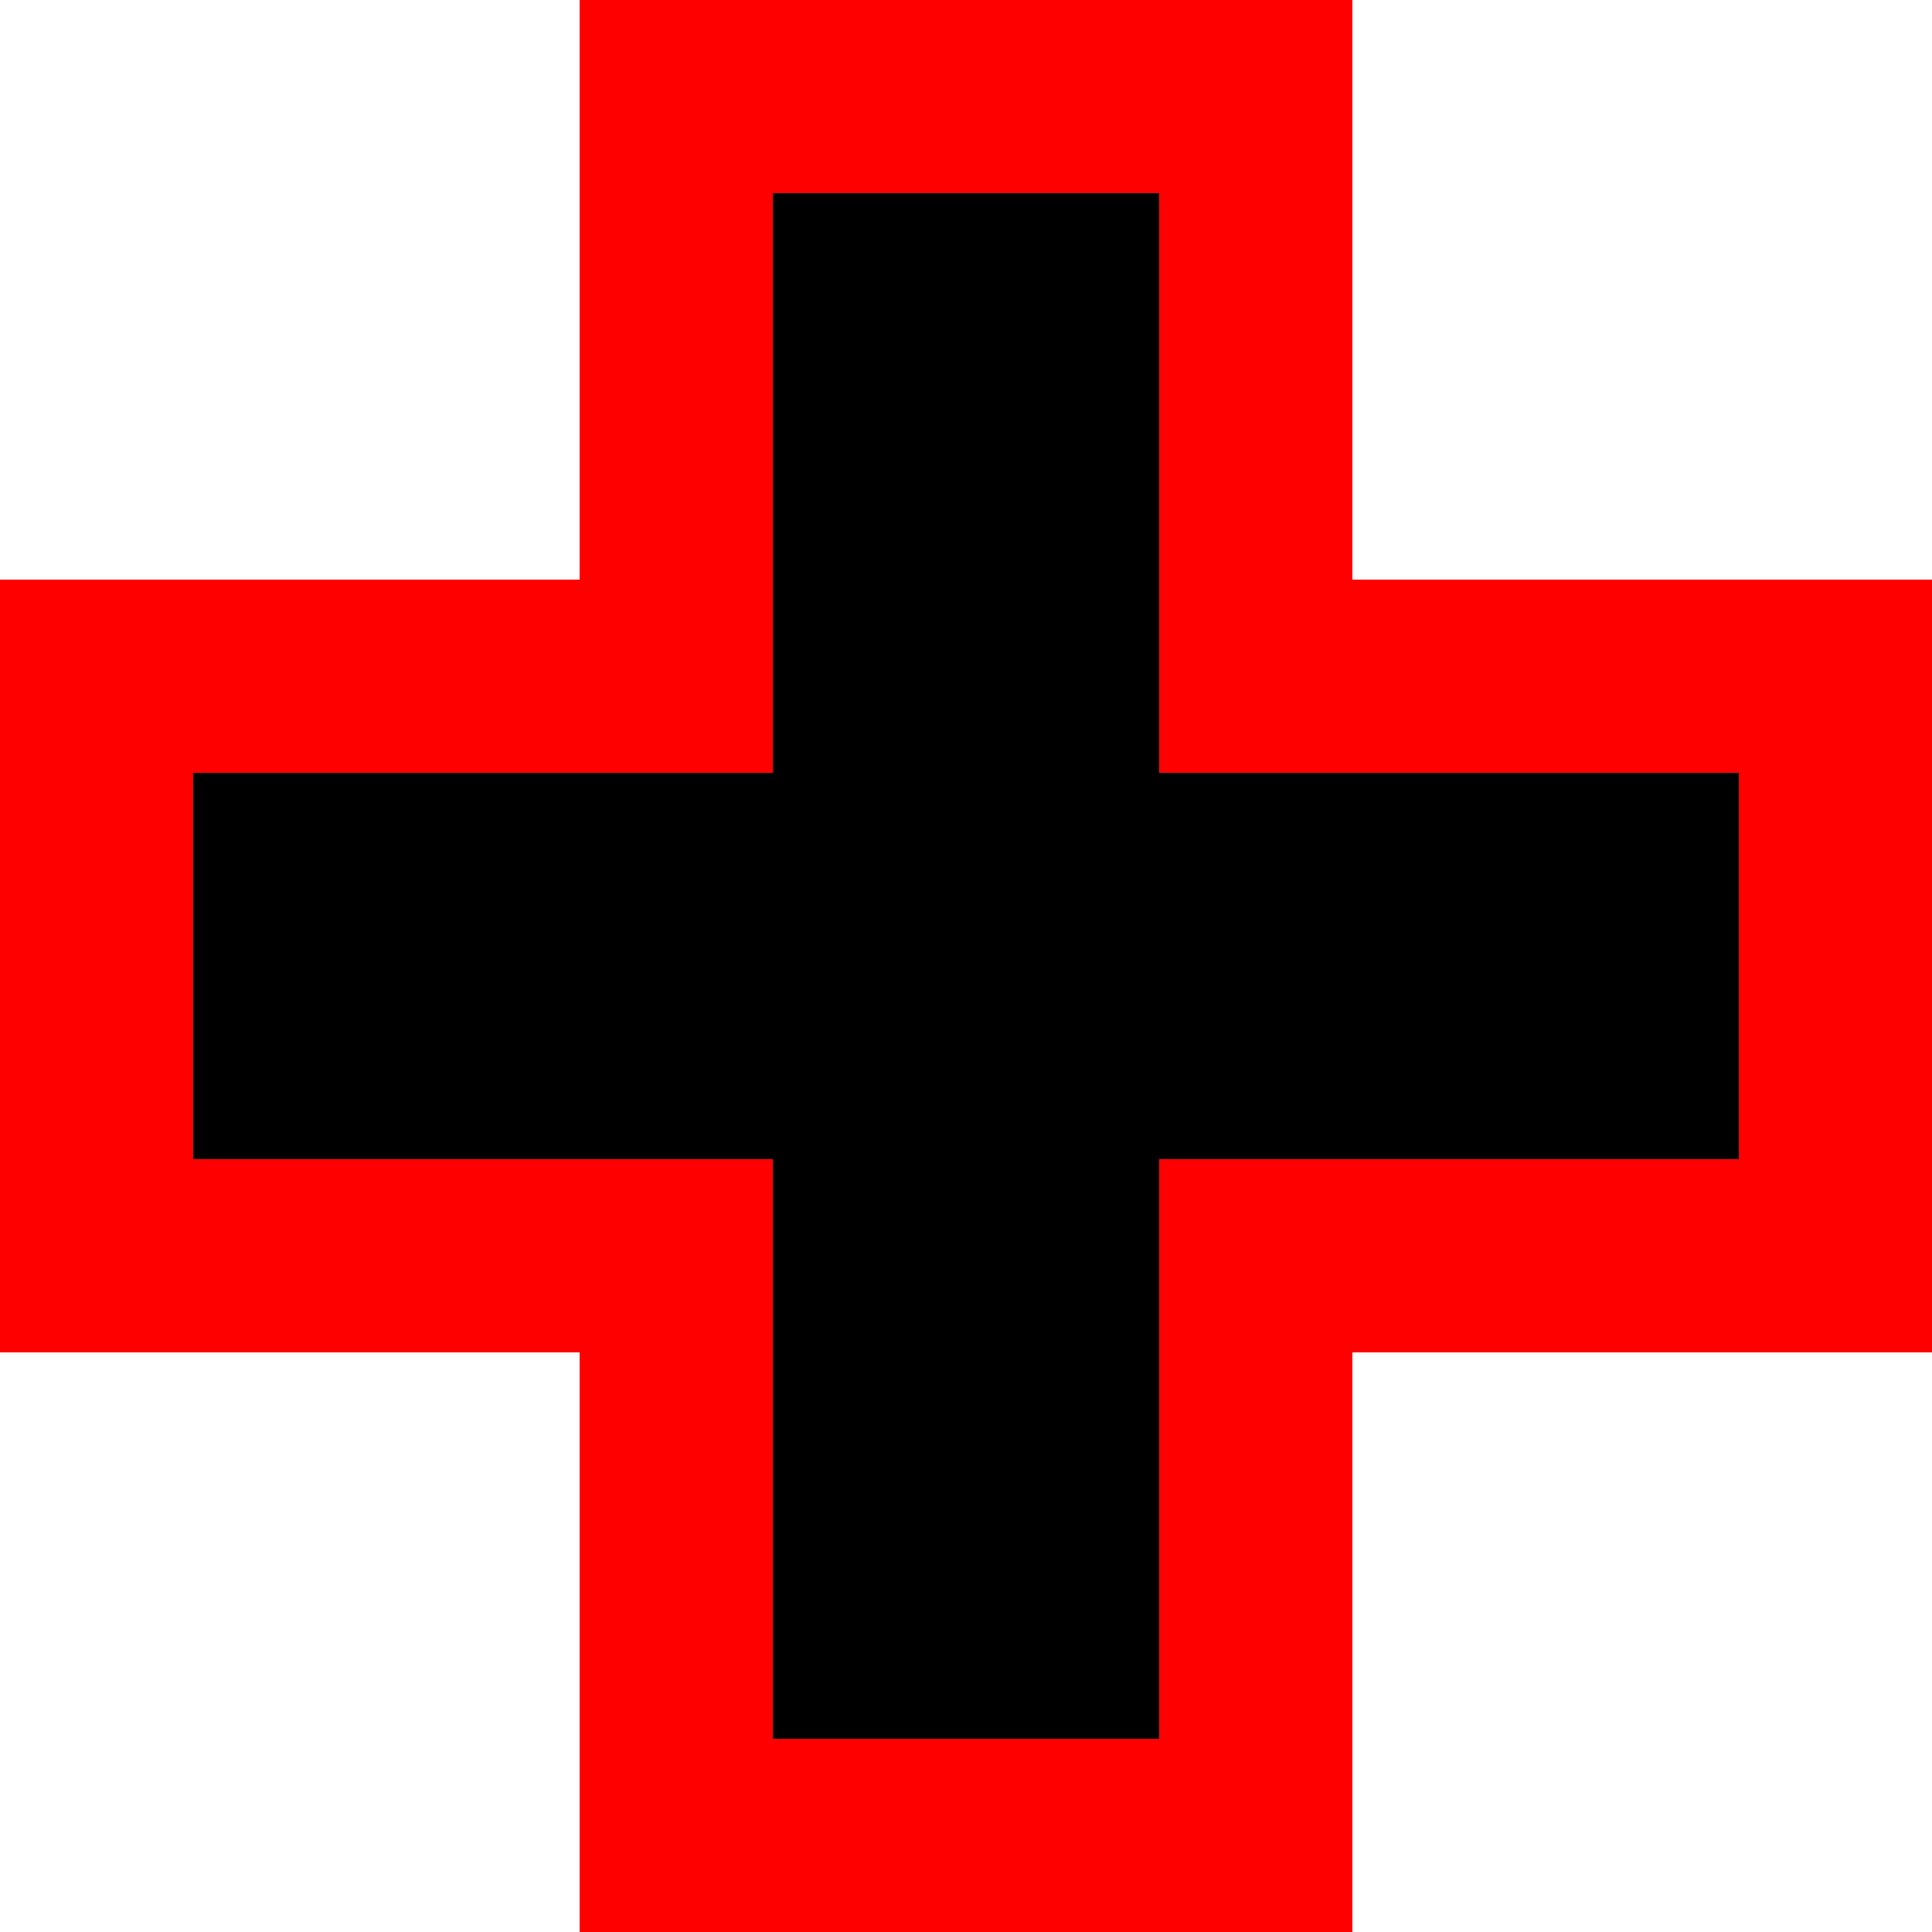 <svg width='11.2' height='11.2' viewBox='-5 -5 10 10' id='CHF_2' xmlns='http://www.w3.org/2000/svg'><path fill='red' d='M2 2H5V-2H2V-5H-2v3H-5V2h3V5H2Z'/><path d='M1 1H4V-1H1V-4H-1v3H-4V1h3V4H1Z'/></svg>
